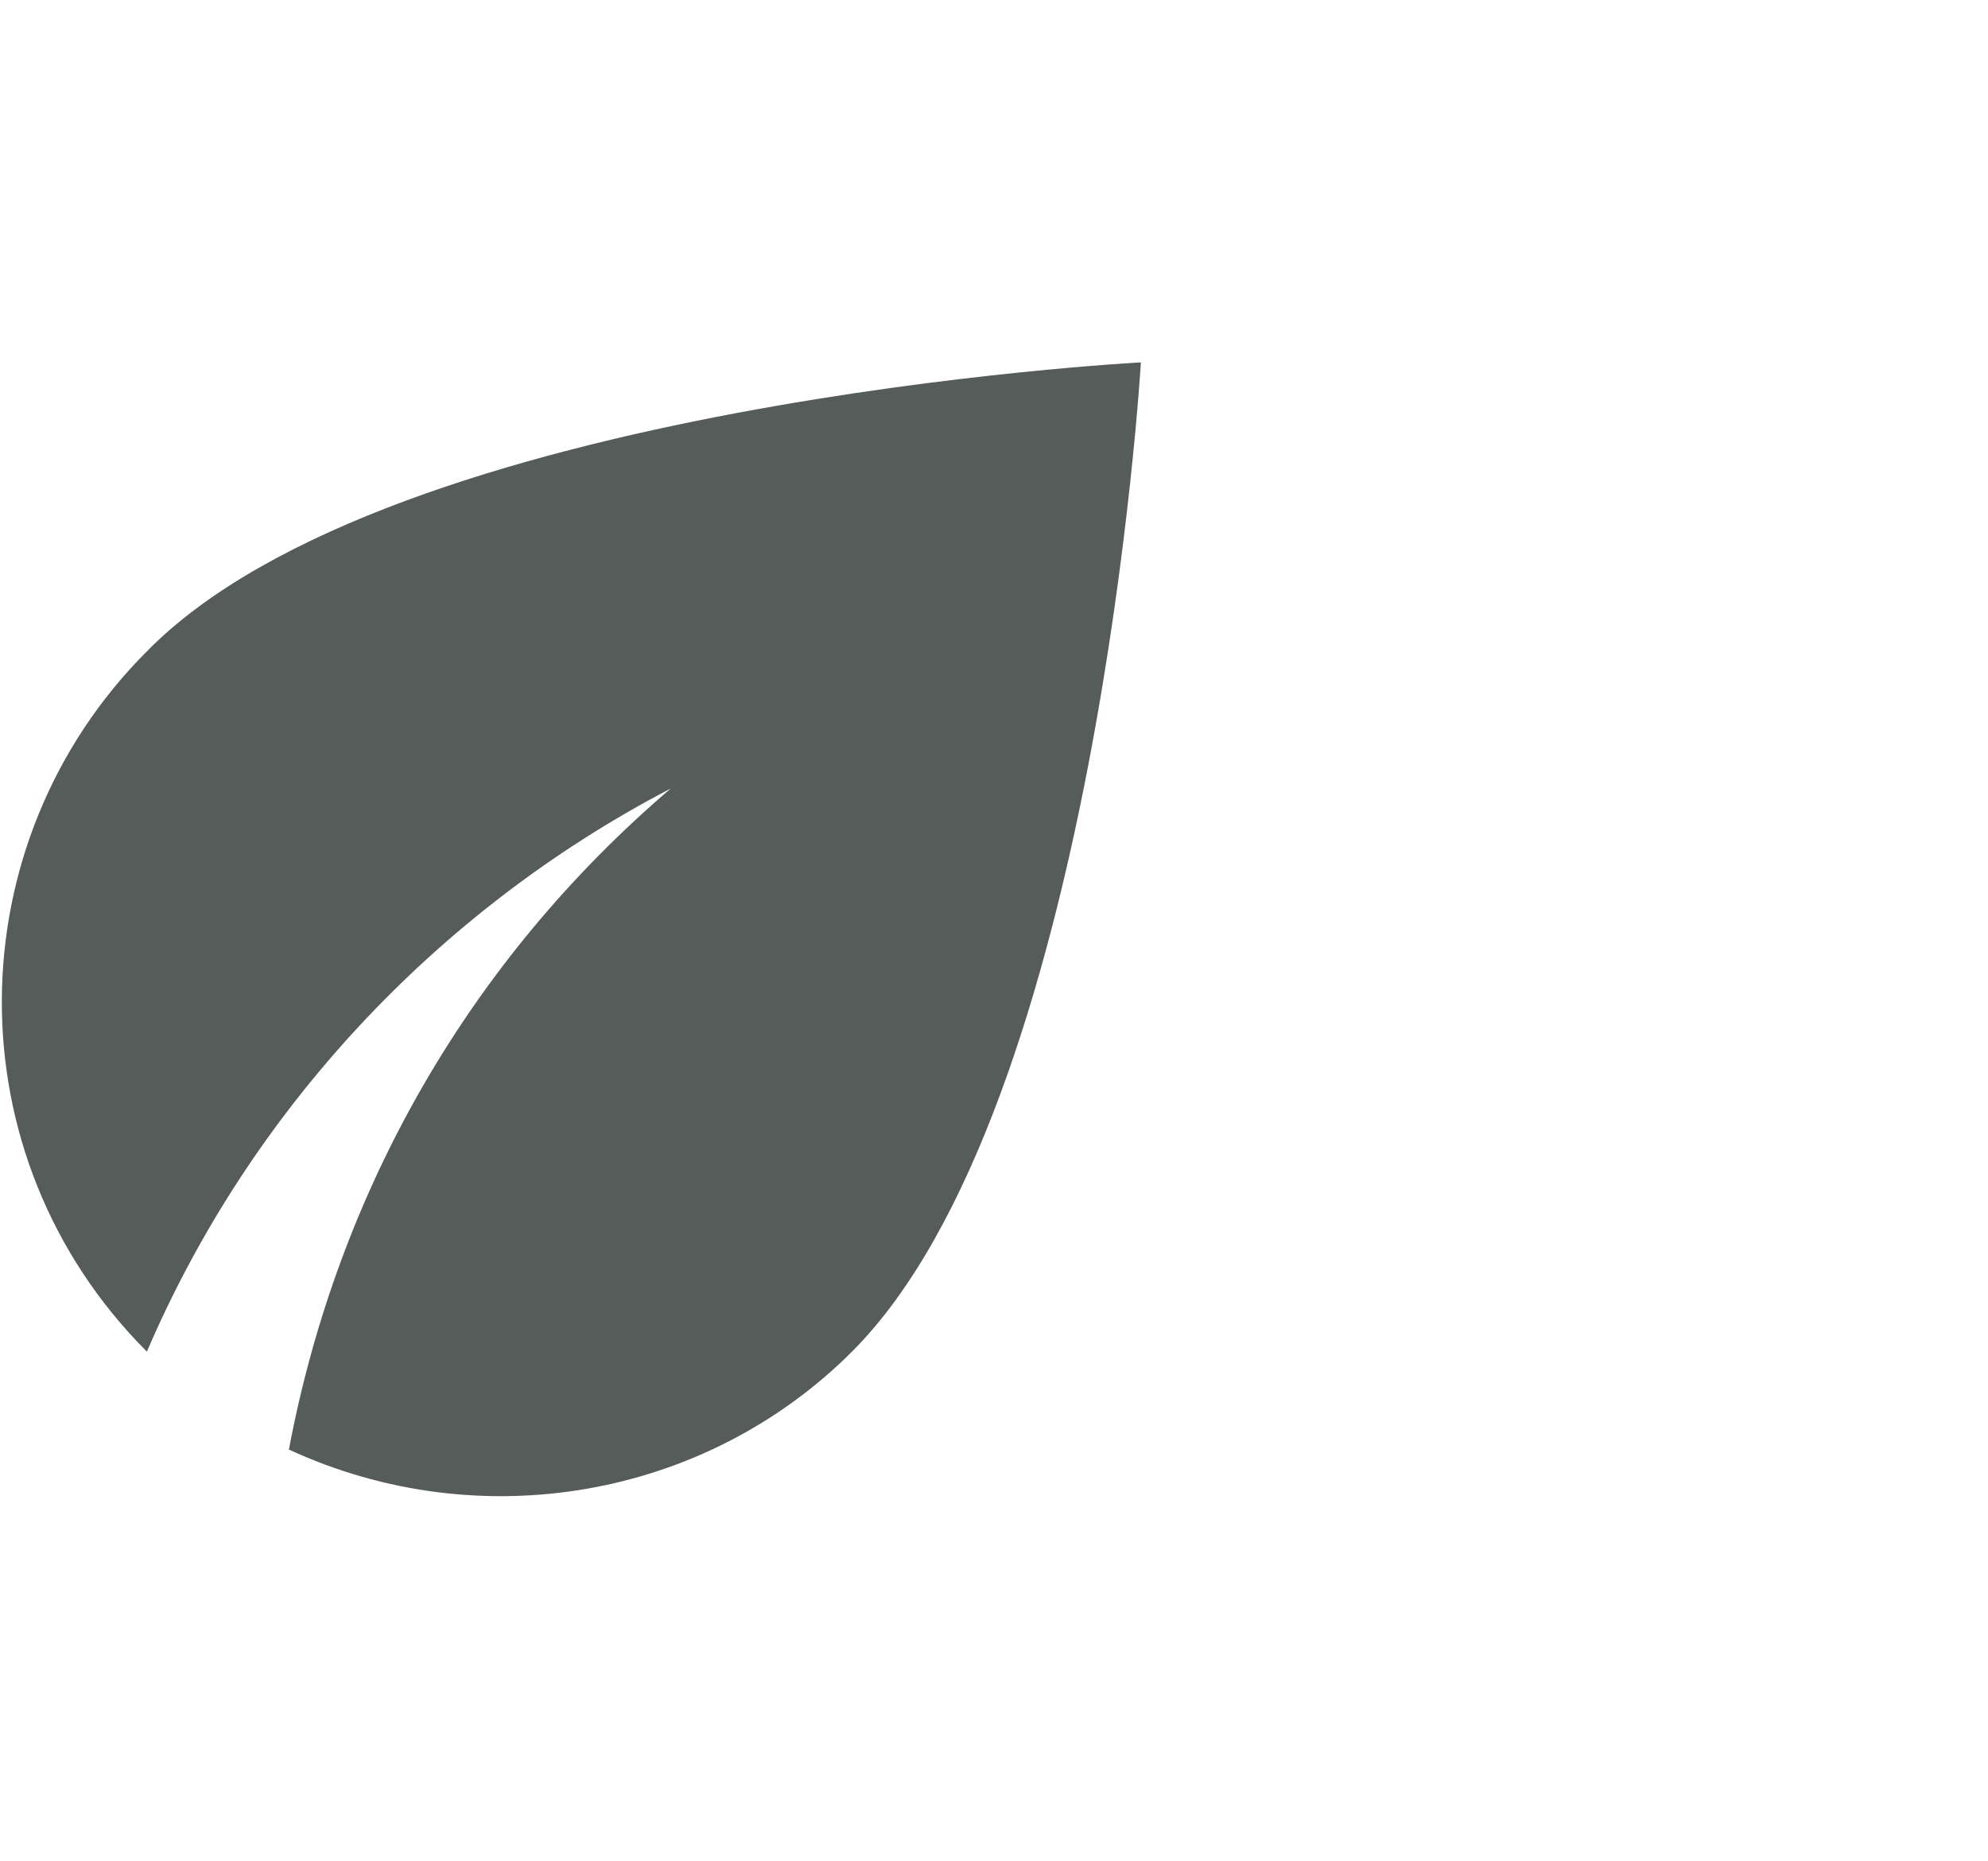 <?xml version="1.0" encoding="utf-8"?>
<!-- Generator: Adobe Illustrator 24.3.0, SVG Export Plug-In . SVG Version: 6.00 Build 0)  -->
<svg version="1.1" id="Layer_1" xmlns="http://www.w3.org/2000/svg" xmlns:xlink="http://www.w3.org/1999/xlink" x="0px" y="0px"
	 viewBox="0 0 40.6 38" style="enable-background:new 0 0 40.6 38;" xml:space="preserve">
<style type="text/css">
	.st0{fill:none;}
	.st1{fill:#rgb(86,92,89);}
</style>
<rect x="2.6" class="st0" width="38" height="38"/>
<path class="st1" d="M3,13.3c-3.9,3.9-4,10.3,0,14.3c2.1-4.9,5.9-9,10.7-11.5c-4.1,3.5-6.8,8.2-7.8,13.5c3.9,1.8,8.5,1,11.5-2
	c5-5,5.9-20.2,5.9-20.2S8,8.2,3,13.3z"/>
</svg>
